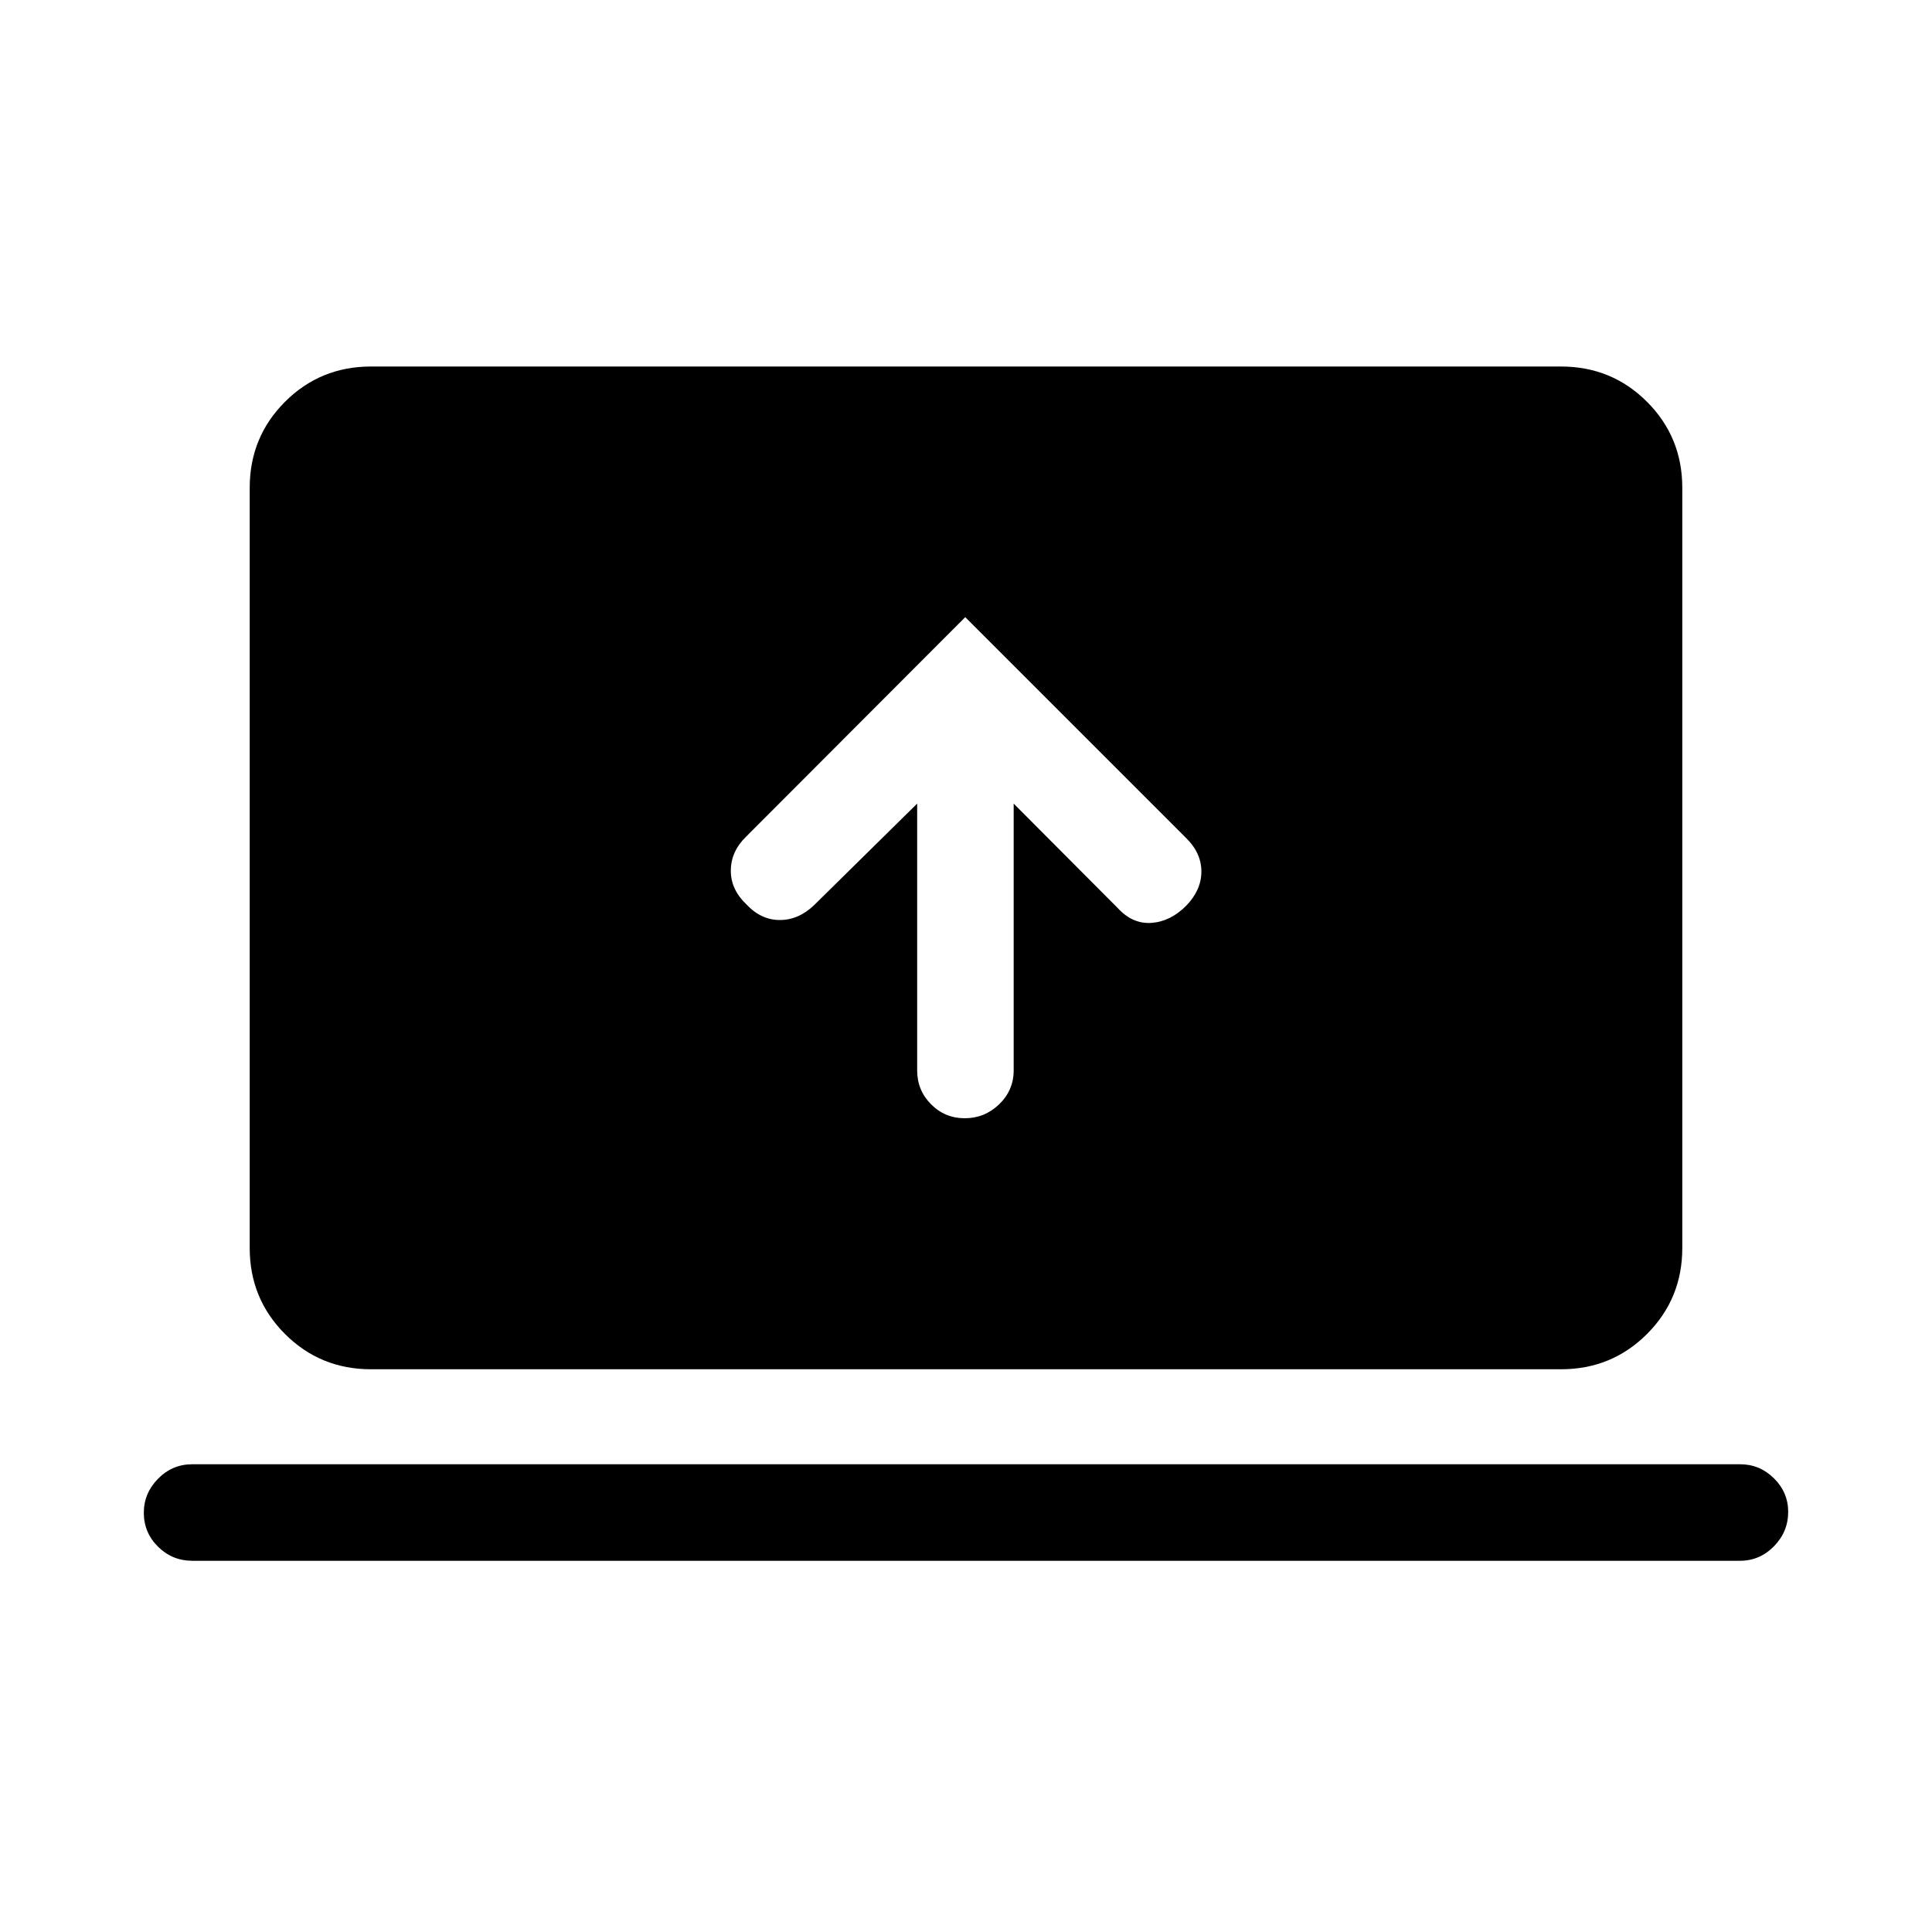 <svg xmlns="http://www.w3.org/2000/svg" height="20" viewBox="0 -960 960 960" width="20"><path d="M455.73-560.69v132.53q0 9.92 6.91 16.87 6.9 6.94 16.76 6.94 9.87 0 17.08-6.94 7.21-6.95 7.21-16.87v-132.53l51.62 51.81q7.42 8.11 16.82 7.46 9.41-.66 17.22-8.46 7.61-7.81 7.61-17.05 0-9.24-7.61-16.68L479.62-653.34 370.68-544.22q-7.45 7.26-7.54 16.69-.1 9.43 7.71 16.88 7.28 7.8 16.66 7.8 9.37 0 17.16-7.53l51.06-50.31ZM95.54-184.46q-9.95 0-17.02-7-7.06-7.01-7.06-16.87 0-9.67 7.06-16.88 7.07-7.21 17.02-7.21h769.11q9.76 0 16.83 7 7.06 7 7.06 16.67 0 9.86-7.06 17.08-7.07 7.21-16.83 7.21H95.54Zm88.81-95.16q-25.2 0-42.74-17.53-17.53-17.53-17.53-42.73v-377.73q0-25.2 17.53-42.74 17.54-17.53 42.74-17.53h591.3q25.2 0 42.74 17.53 17.53 17.54 17.53 42.74v377.73q0 25.2-17.53 42.73-17.54 17.53-42.74 17.53h-591.3Z"/></svg>